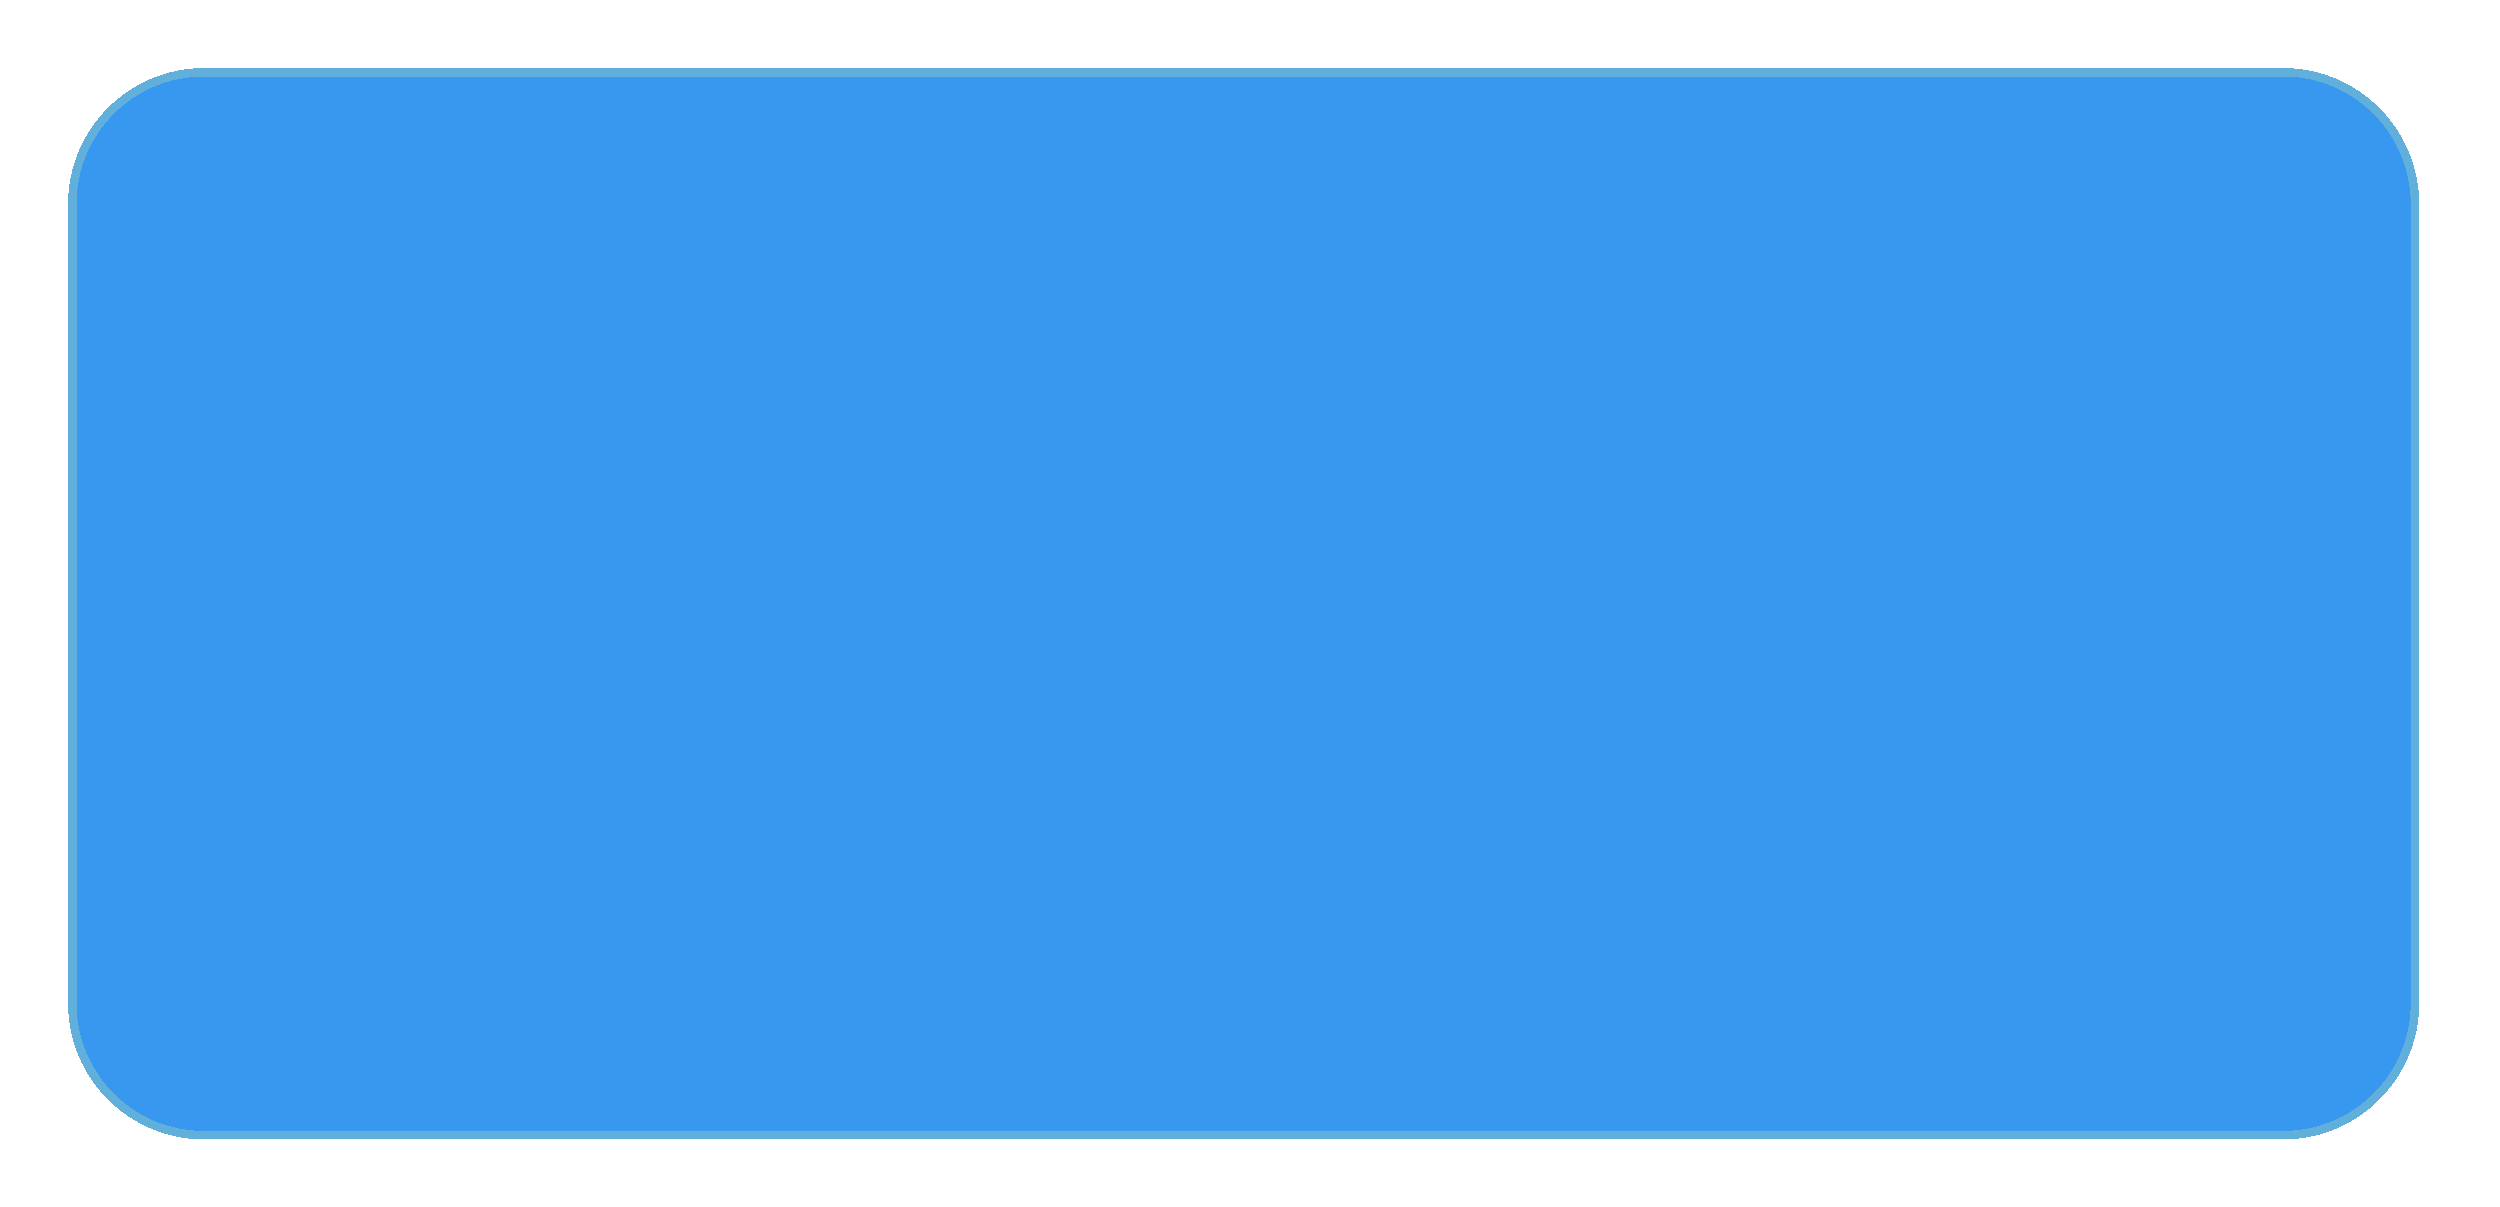 <svg width="147" height="71" viewBox="0 0 147 71" fill="none" xmlns="http://www.w3.org/2000/svg">
<g filter="url(#filter0_d_5736_1637)">
<path d="M4 8C4 3.582 7.582 0 12 0H134.25C138.668 0 142.25 3.582 142.25 8V55C142.25 59.418 138.668 63 134.25 63H12C7.582 63 4 59.418 4 55V8Z" fill="#1385EE" fill-opacity="0.84" shape-rendering="crispEdges"/>
<path d="M12 0.25H134.25C138.53 0.25 142 3.72 142 8V55C142 59.28 138.53 62.75 134.25 62.75H12C7.72 62.75 4.25 59.28 4.25 55V8C4.25 3.72 7.72 0.25 12 0.25Z" stroke="#61B0DC" stroke-width="0.5" shape-rendering="crispEdges"/>
</g>
<defs>
<filter id="filter0_d_5736_1637" x="0" y="0" width="146.25" height="71" filterUnits="userSpaceOnUse" color-interpolation-filters="sRGB">
<feFlood flood-opacity="0" result="BackgroundImageFix"/>
<feColorMatrix in="SourceAlpha" type="matrix" values="0 0 0 0 0 0 0 0 0 0 0 0 0 0 0 0 0 0 127 0" result="hardAlpha"/>
<feOffset dy="4"/>
<feGaussianBlur stdDeviation="2"/>
<feComposite in2="hardAlpha" operator="out"/>
<feColorMatrix type="matrix" values="0 0 0 0 0 0 0 0 0 0 0 0 0 0 0 0 0 0 0.25 0"/>
<feBlend mode="normal" in2="BackgroundImageFix" result="effect1_dropShadow_5736_1637"/>
<feBlend mode="normal" in="SourceGraphic" in2="effect1_dropShadow_5736_1637" result="shape"/>
</filter>
</defs>
</svg>
